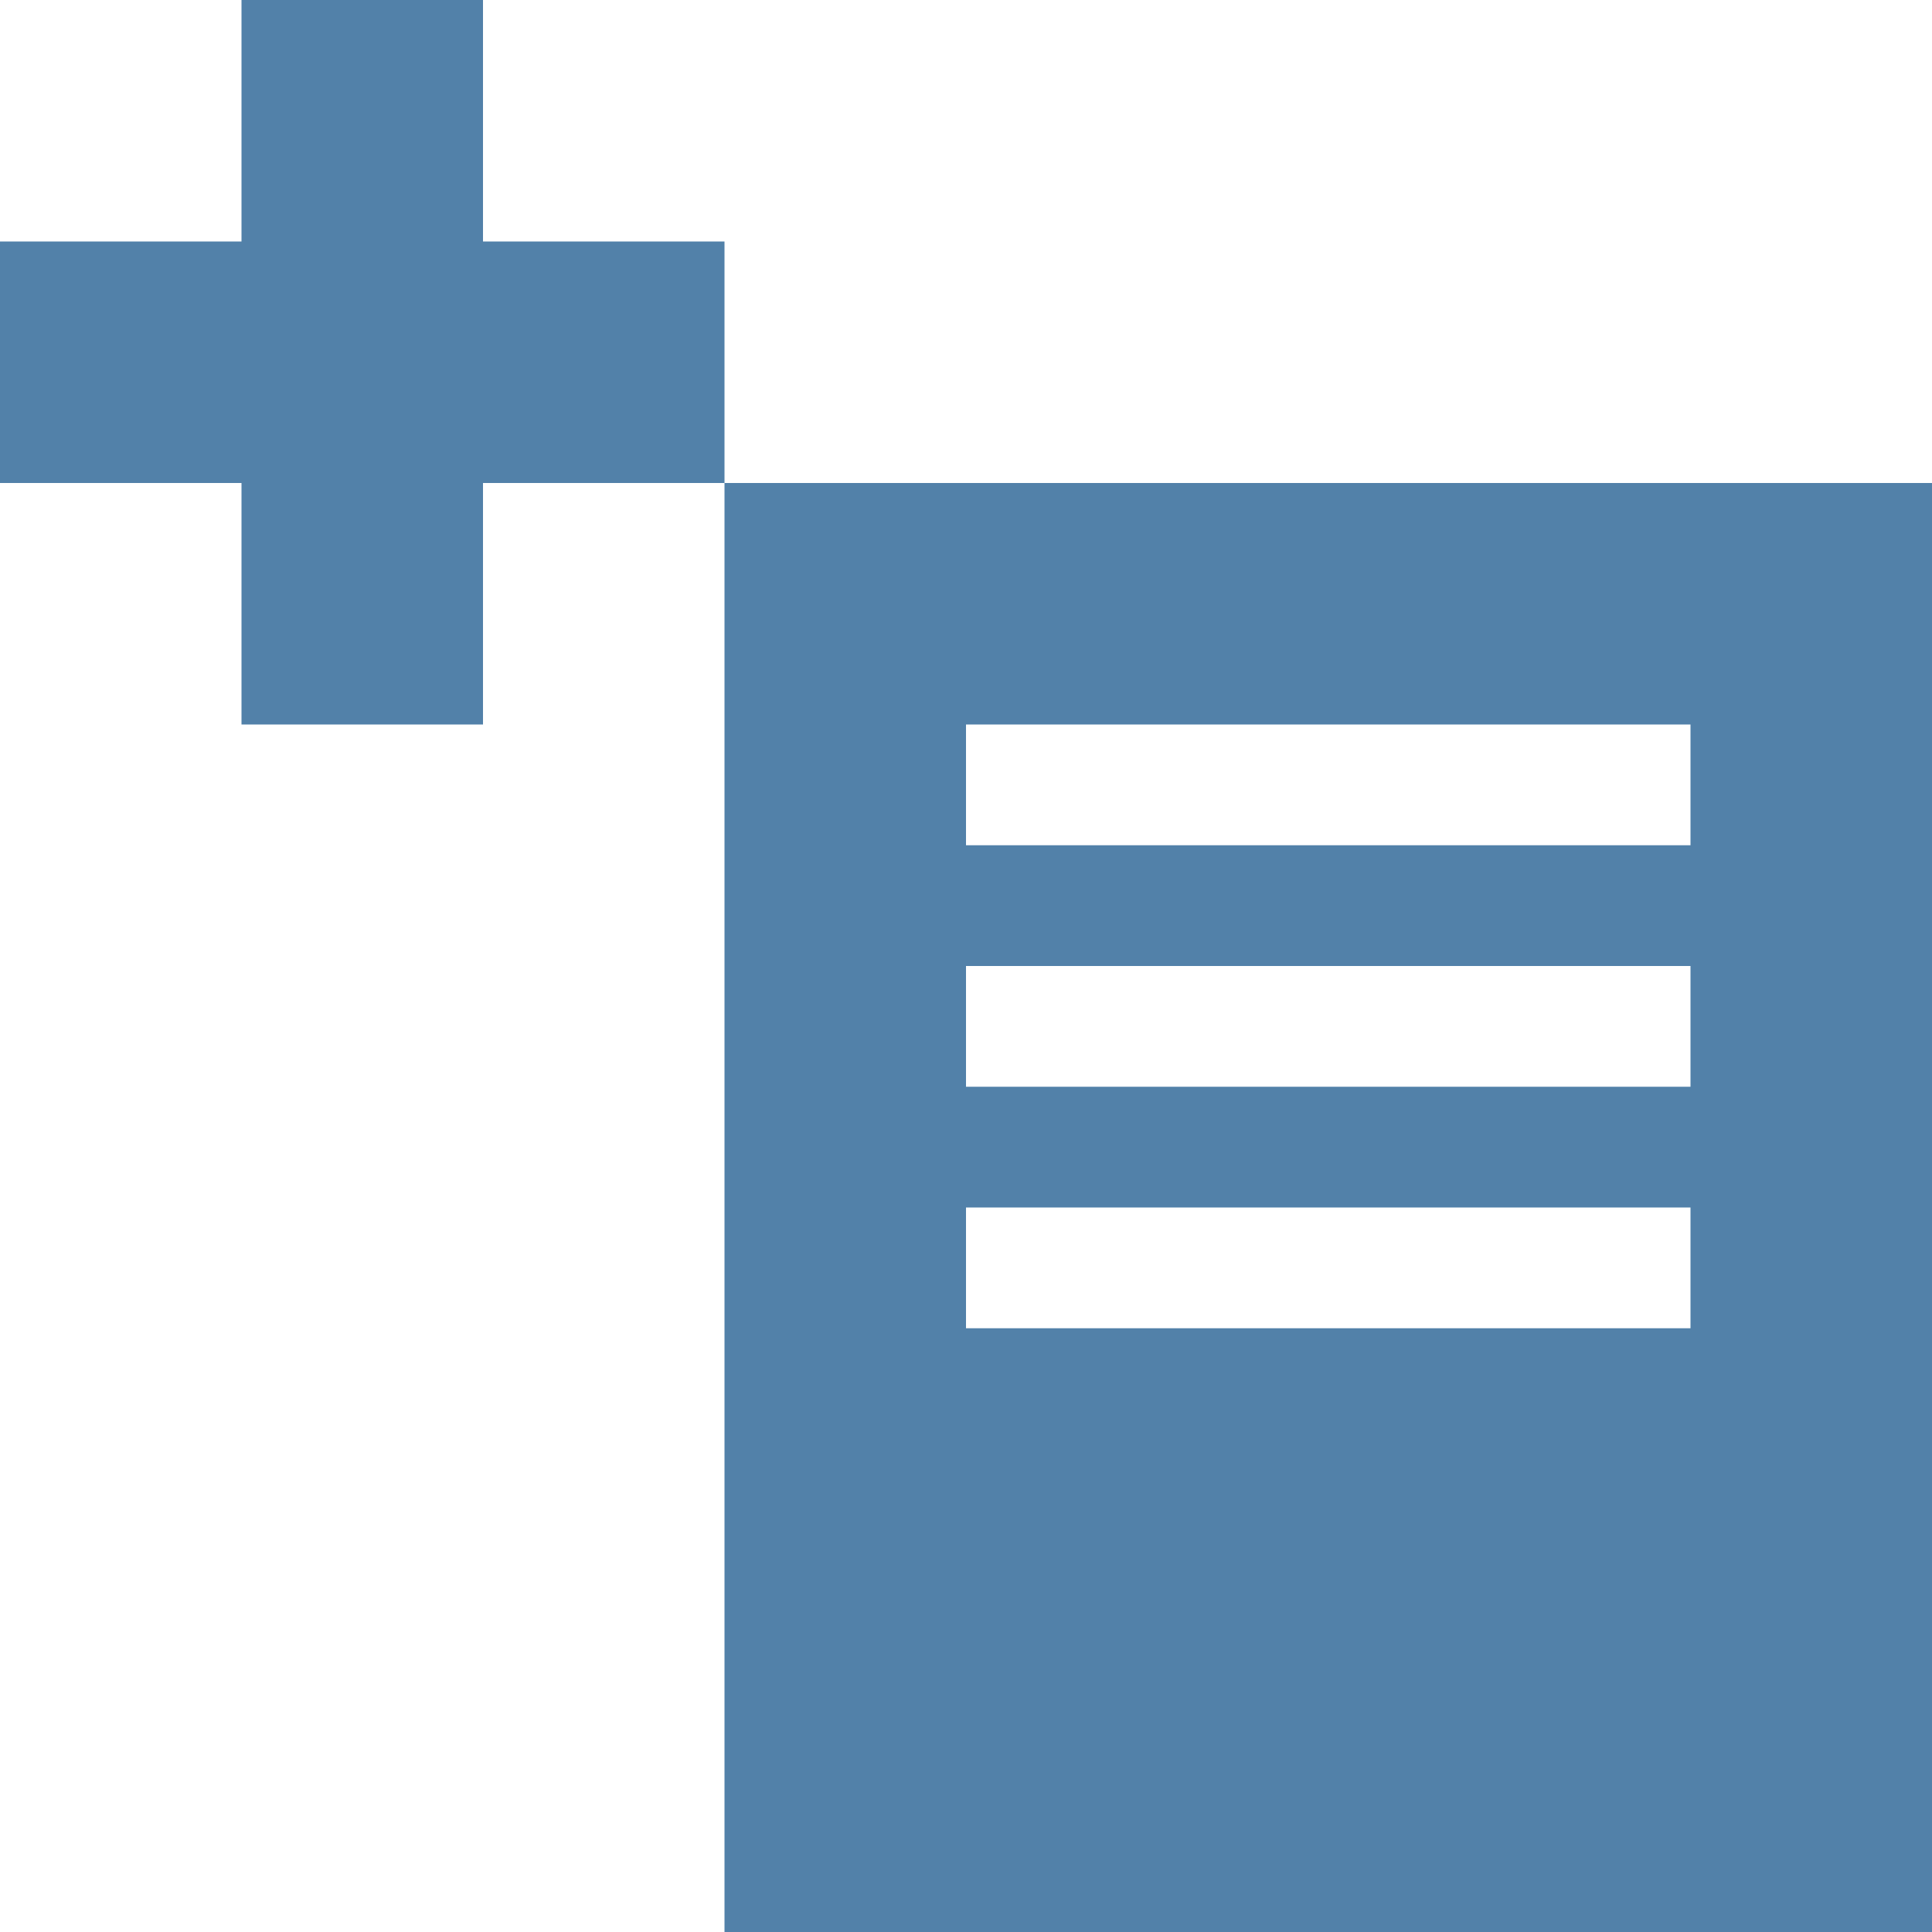 <svg xmlns="http://www.w3.org/2000/svg" id="Ebene_2" viewBox="0 0 16 16"><defs><style>.cls-1{fill:#5281a9}</style></defs><g id="Ebene_1-2"><path d="M6 4v12h10V4H6Zm8 7H8v-1h6v1Zm0-2H8V8h6v1Zm0-2H8V6h6v1ZM6 2H4V0H2v2H0v2h2v2h2V4h2V2z" class="cls-1"/></g></svg>